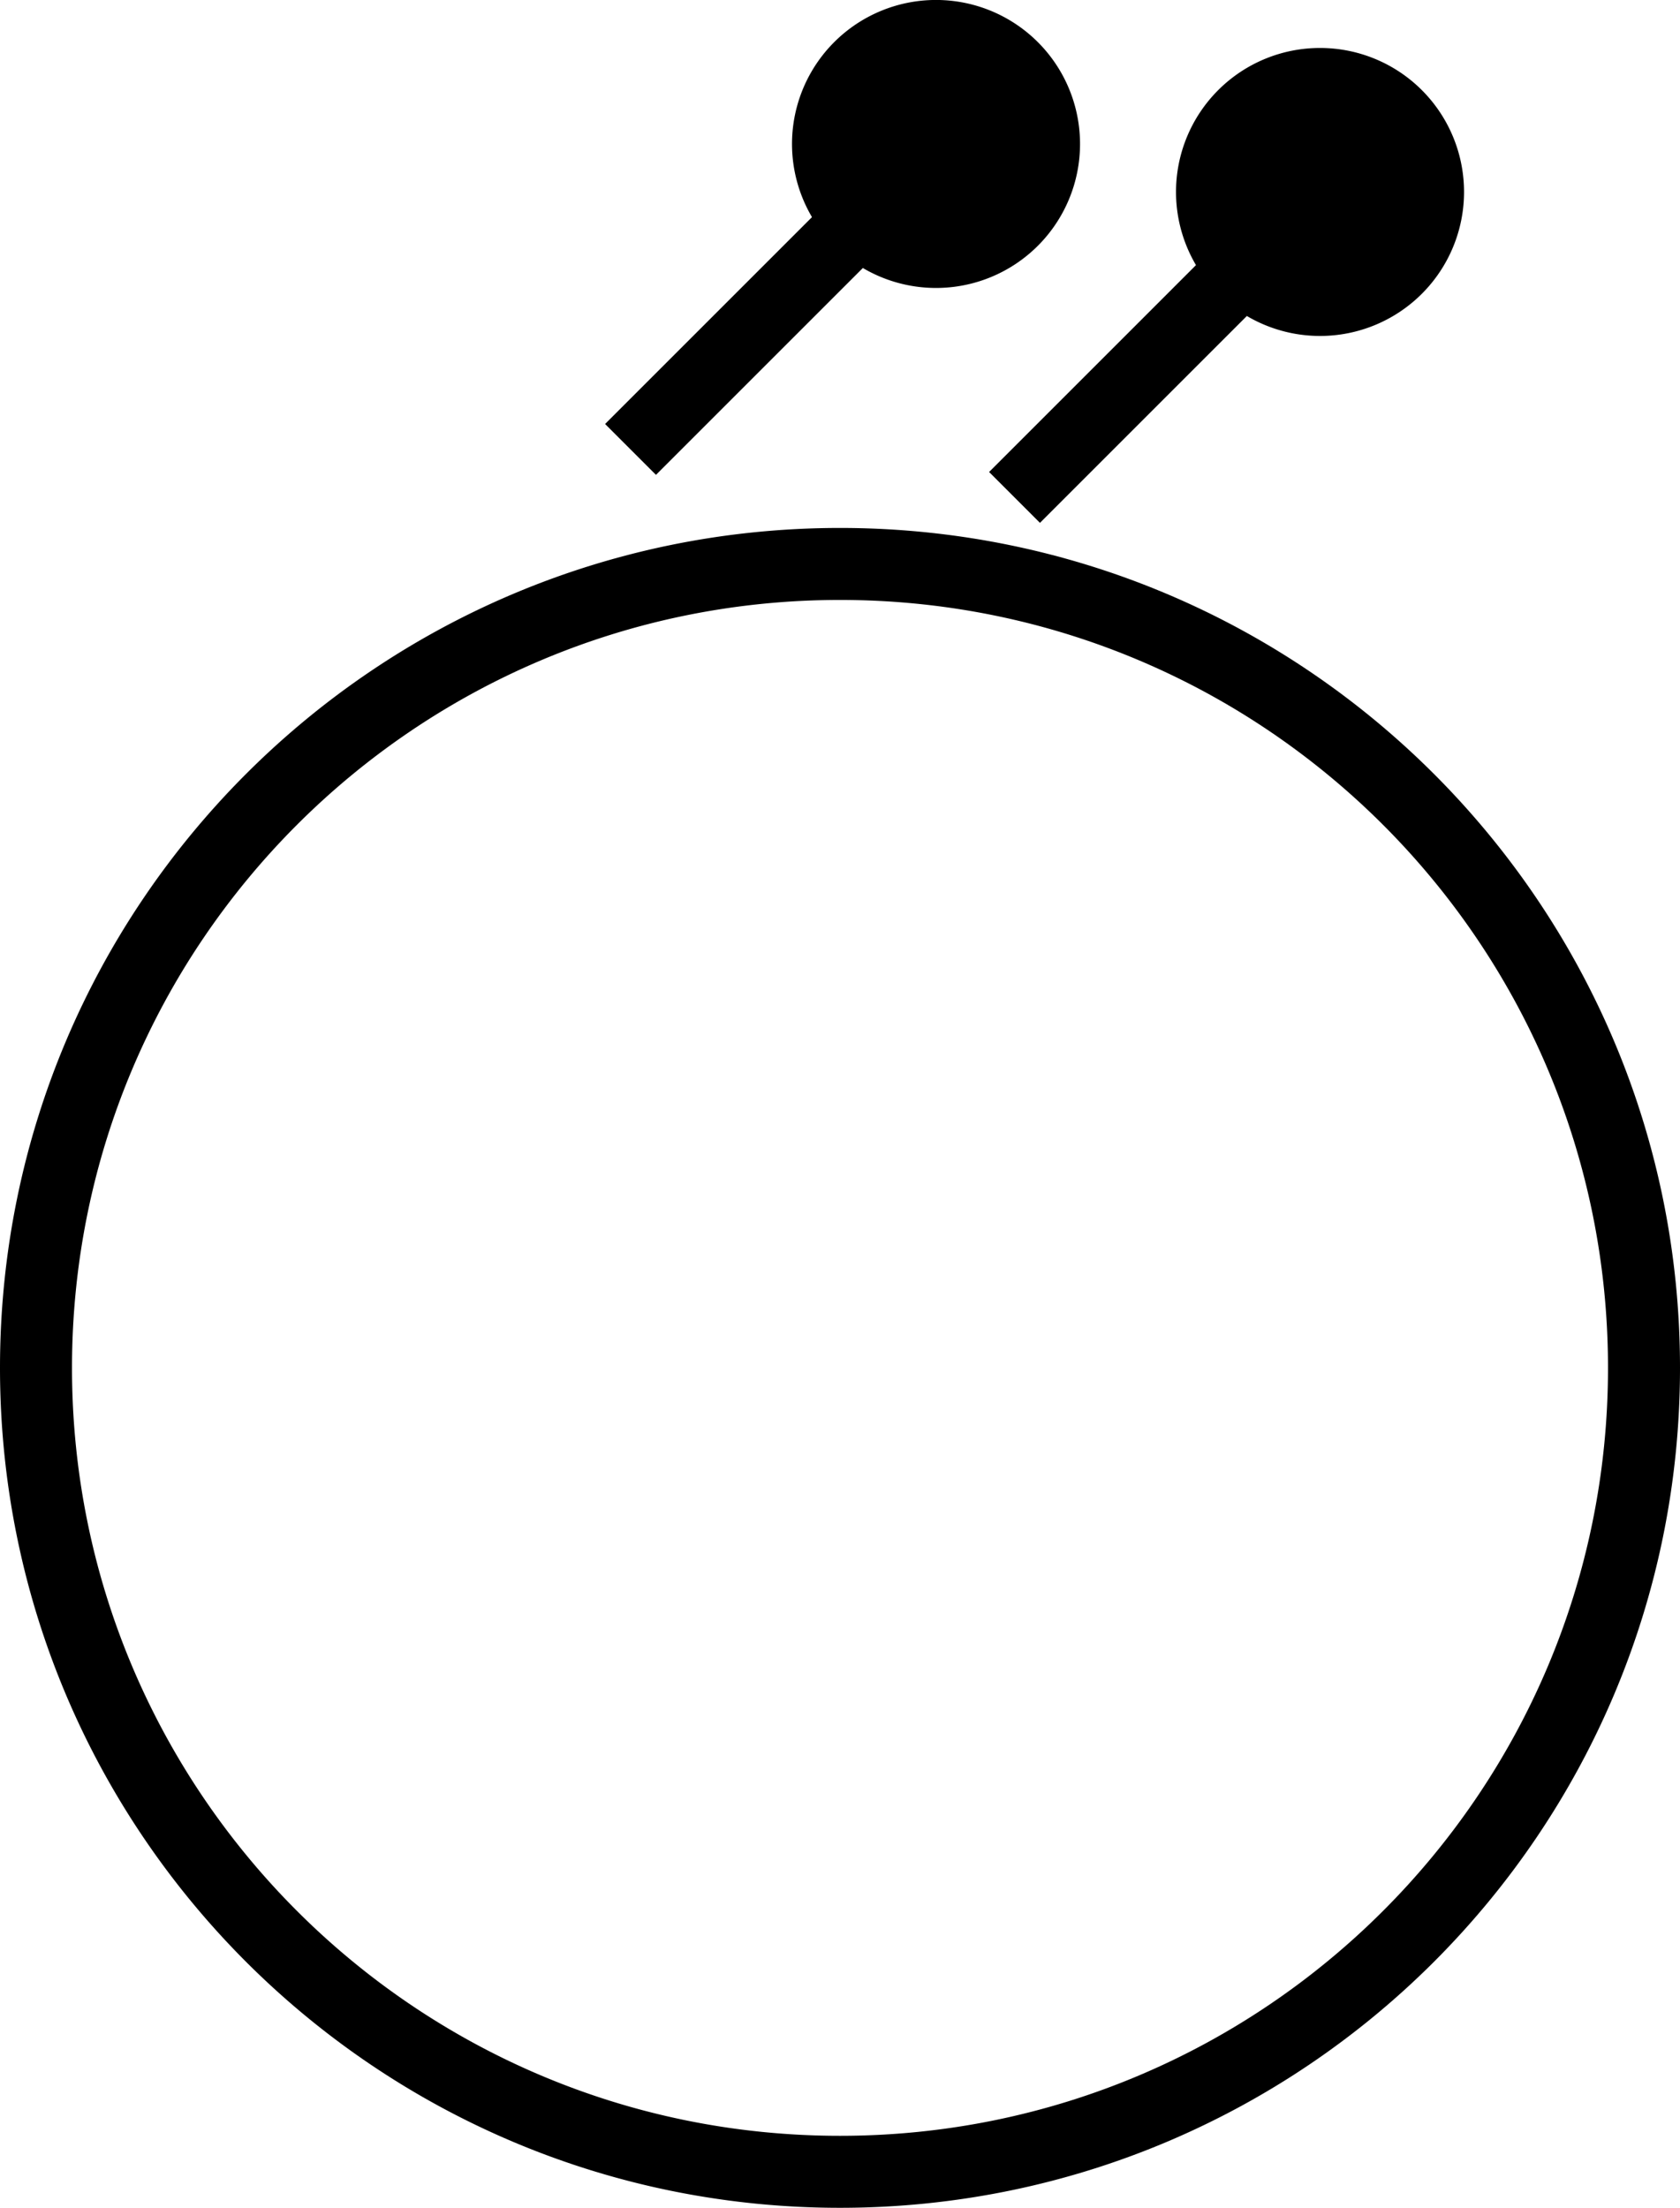 <svg xmlns="http://www.w3.org/2000/svg" version="1.0" width="35" height="46"><path d="M17.5 11C7.835 11 0 18.835 0 28.5S7.835 46 17.5 46 35 38.165 35 28.5 27.165 11 17.5 11zm0 1.5c8.837 0 16 7.163 16 16s-7.163 16-16 16-16-7.163-16-16 7.163-16 16-16zM29.622 1.878a3 3 0 1 1-4.243 4.243 3 3 0 0 1 4.243-4.243z"/><path d="M26.616 5.944l-1.06-1.06-4.95 4.95 1.06 1.06 4.95-4.95zM21.622.878a3 3 0 1 1-4.243 4.243A3 3 0 0 1 21.622.878z"/><path d="M18.616 4.944l-1.06-1.06-4.95 4.95 1.06 1.06 4.95-4.95z"/></svg>